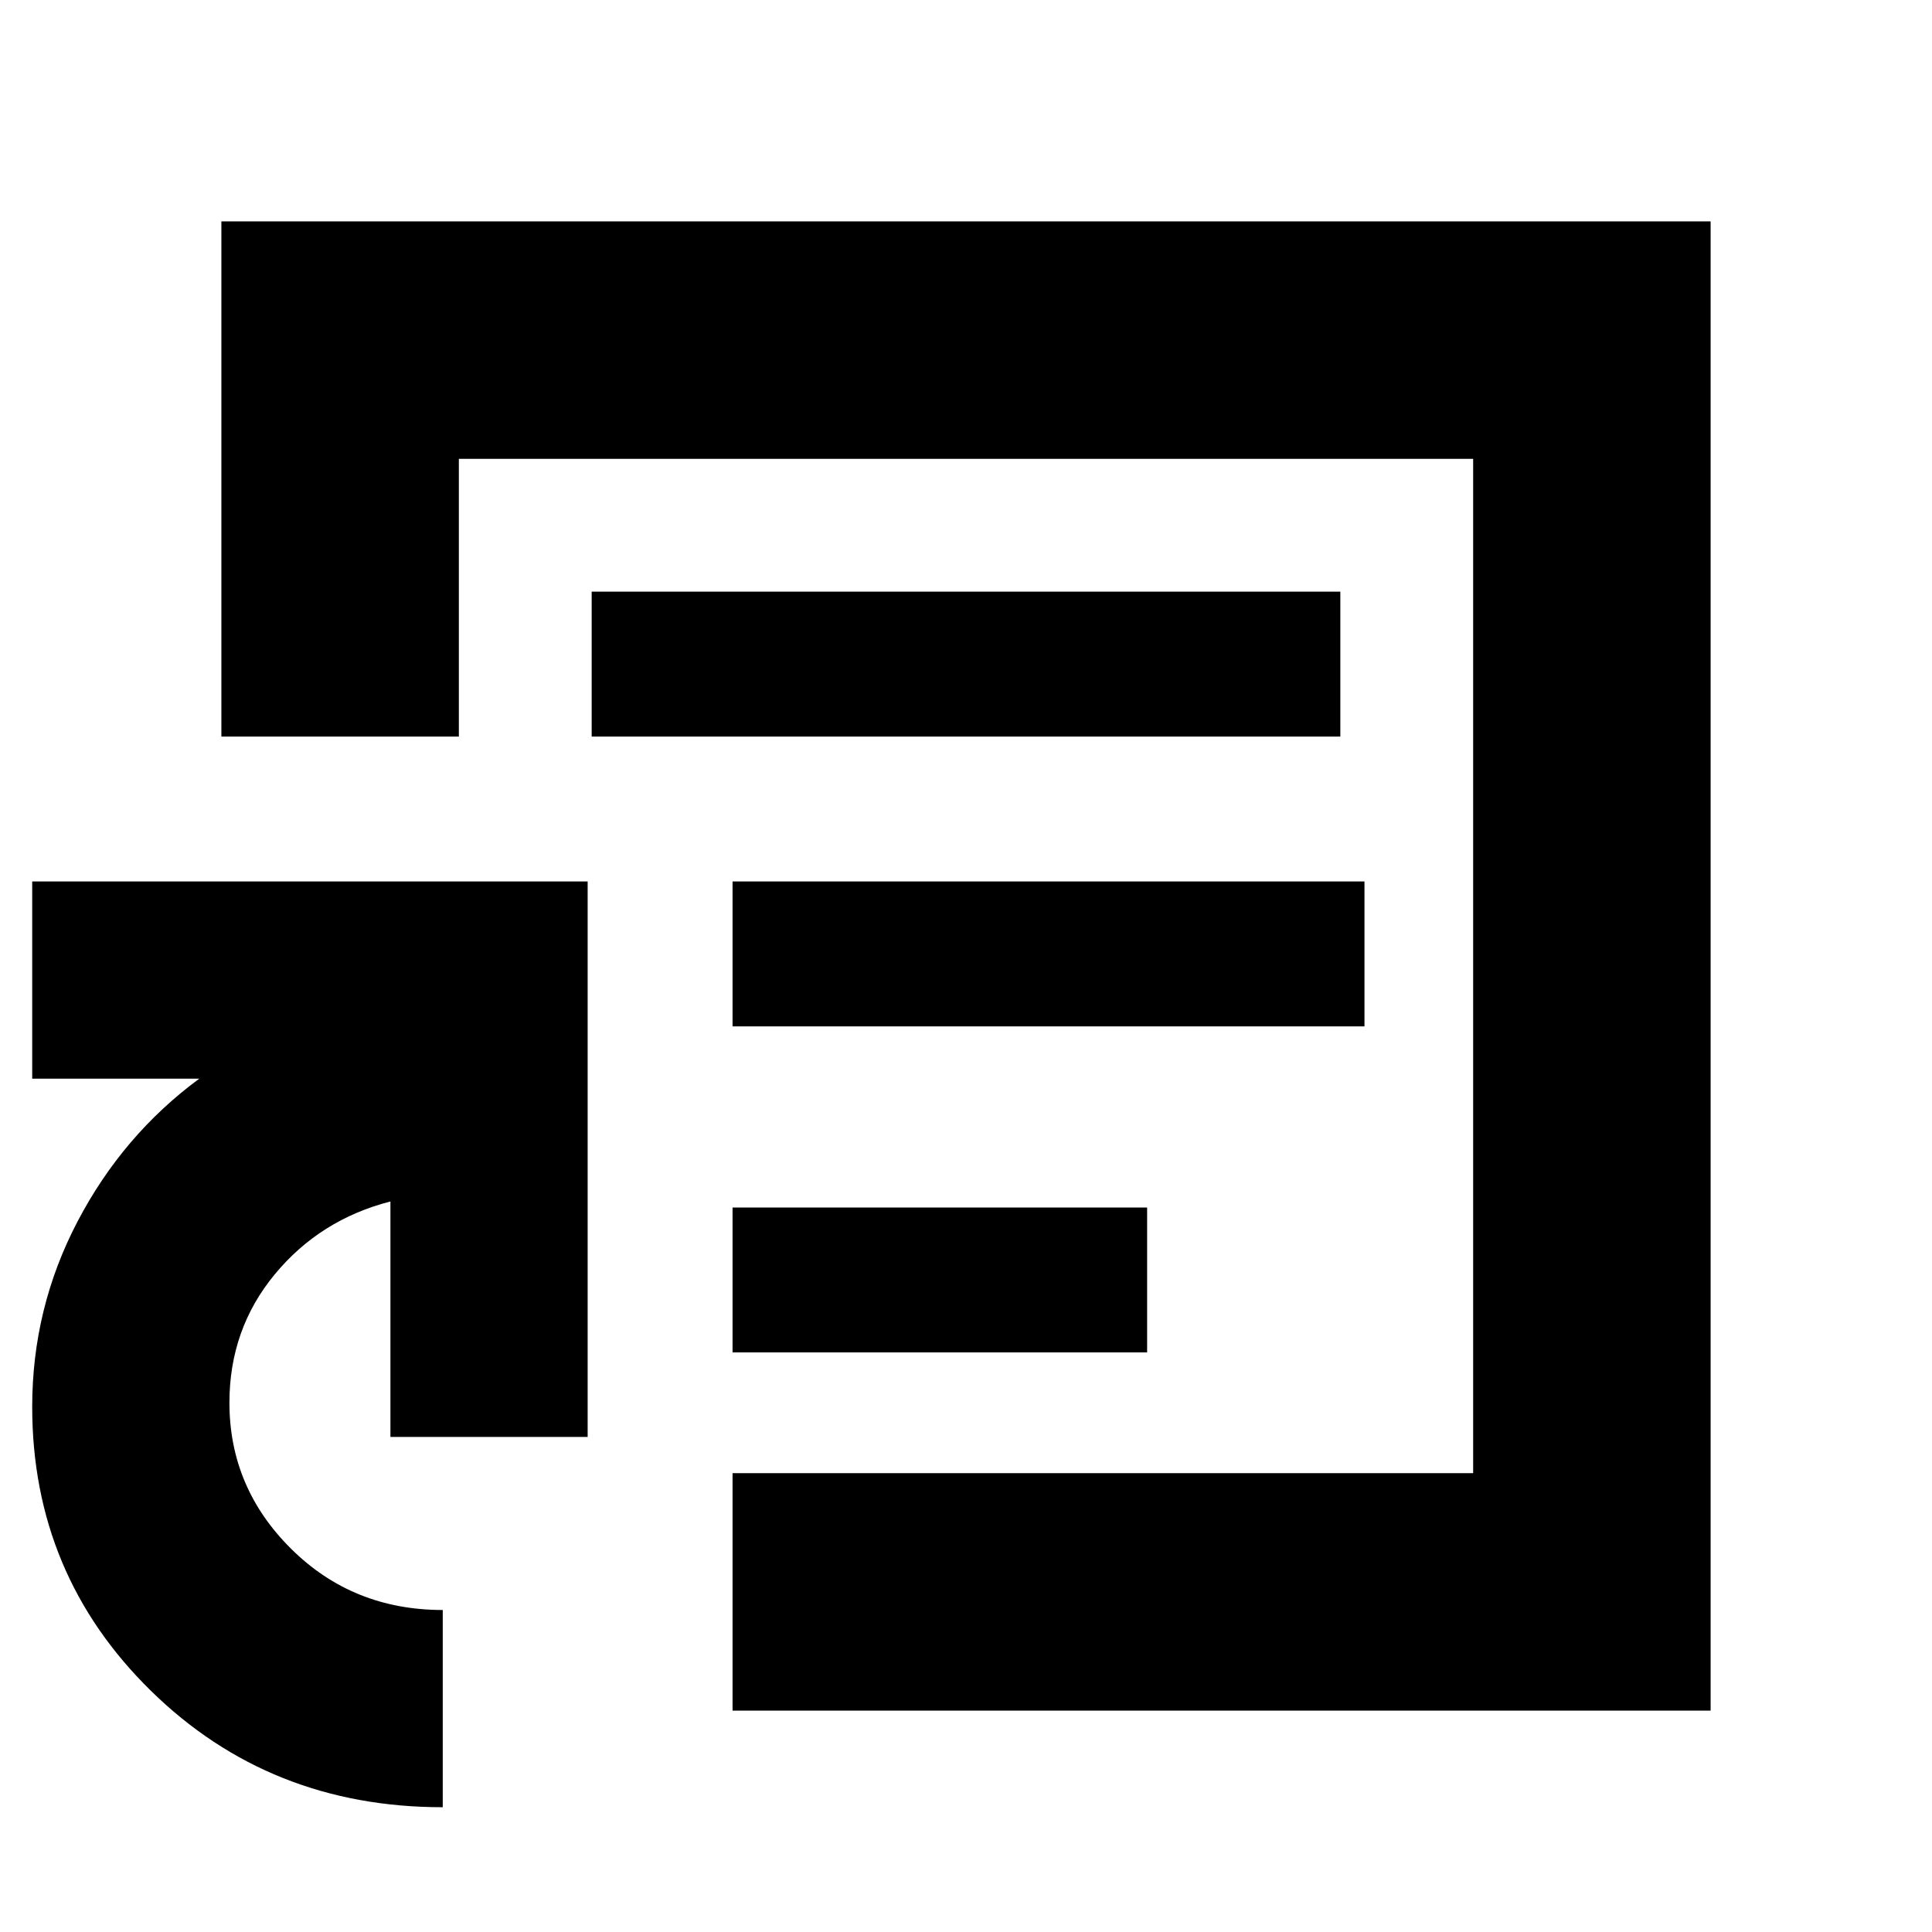 <svg xmlns="http://www.w3.org/2000/svg" height="20" viewBox="0 -960 960 960" width="20"><path d="M480-480ZM220-62q-86 0-145-57.837T16-261q0-49 22.5-92T99-424H16v-98h276v276h-98v-117q-35 9-57.5 36.242Q114-299.515 114-263q0 42.182 30.659 72.591Q175.318-160 220-160v98Zm144-48v-118h368v-504H228v138H110v-256h740v740H364Zm0-178h206v-72H364v72Zm0-162h314v-72H364v72Zm-70-144h372v-72H294v72Z"/></svg>